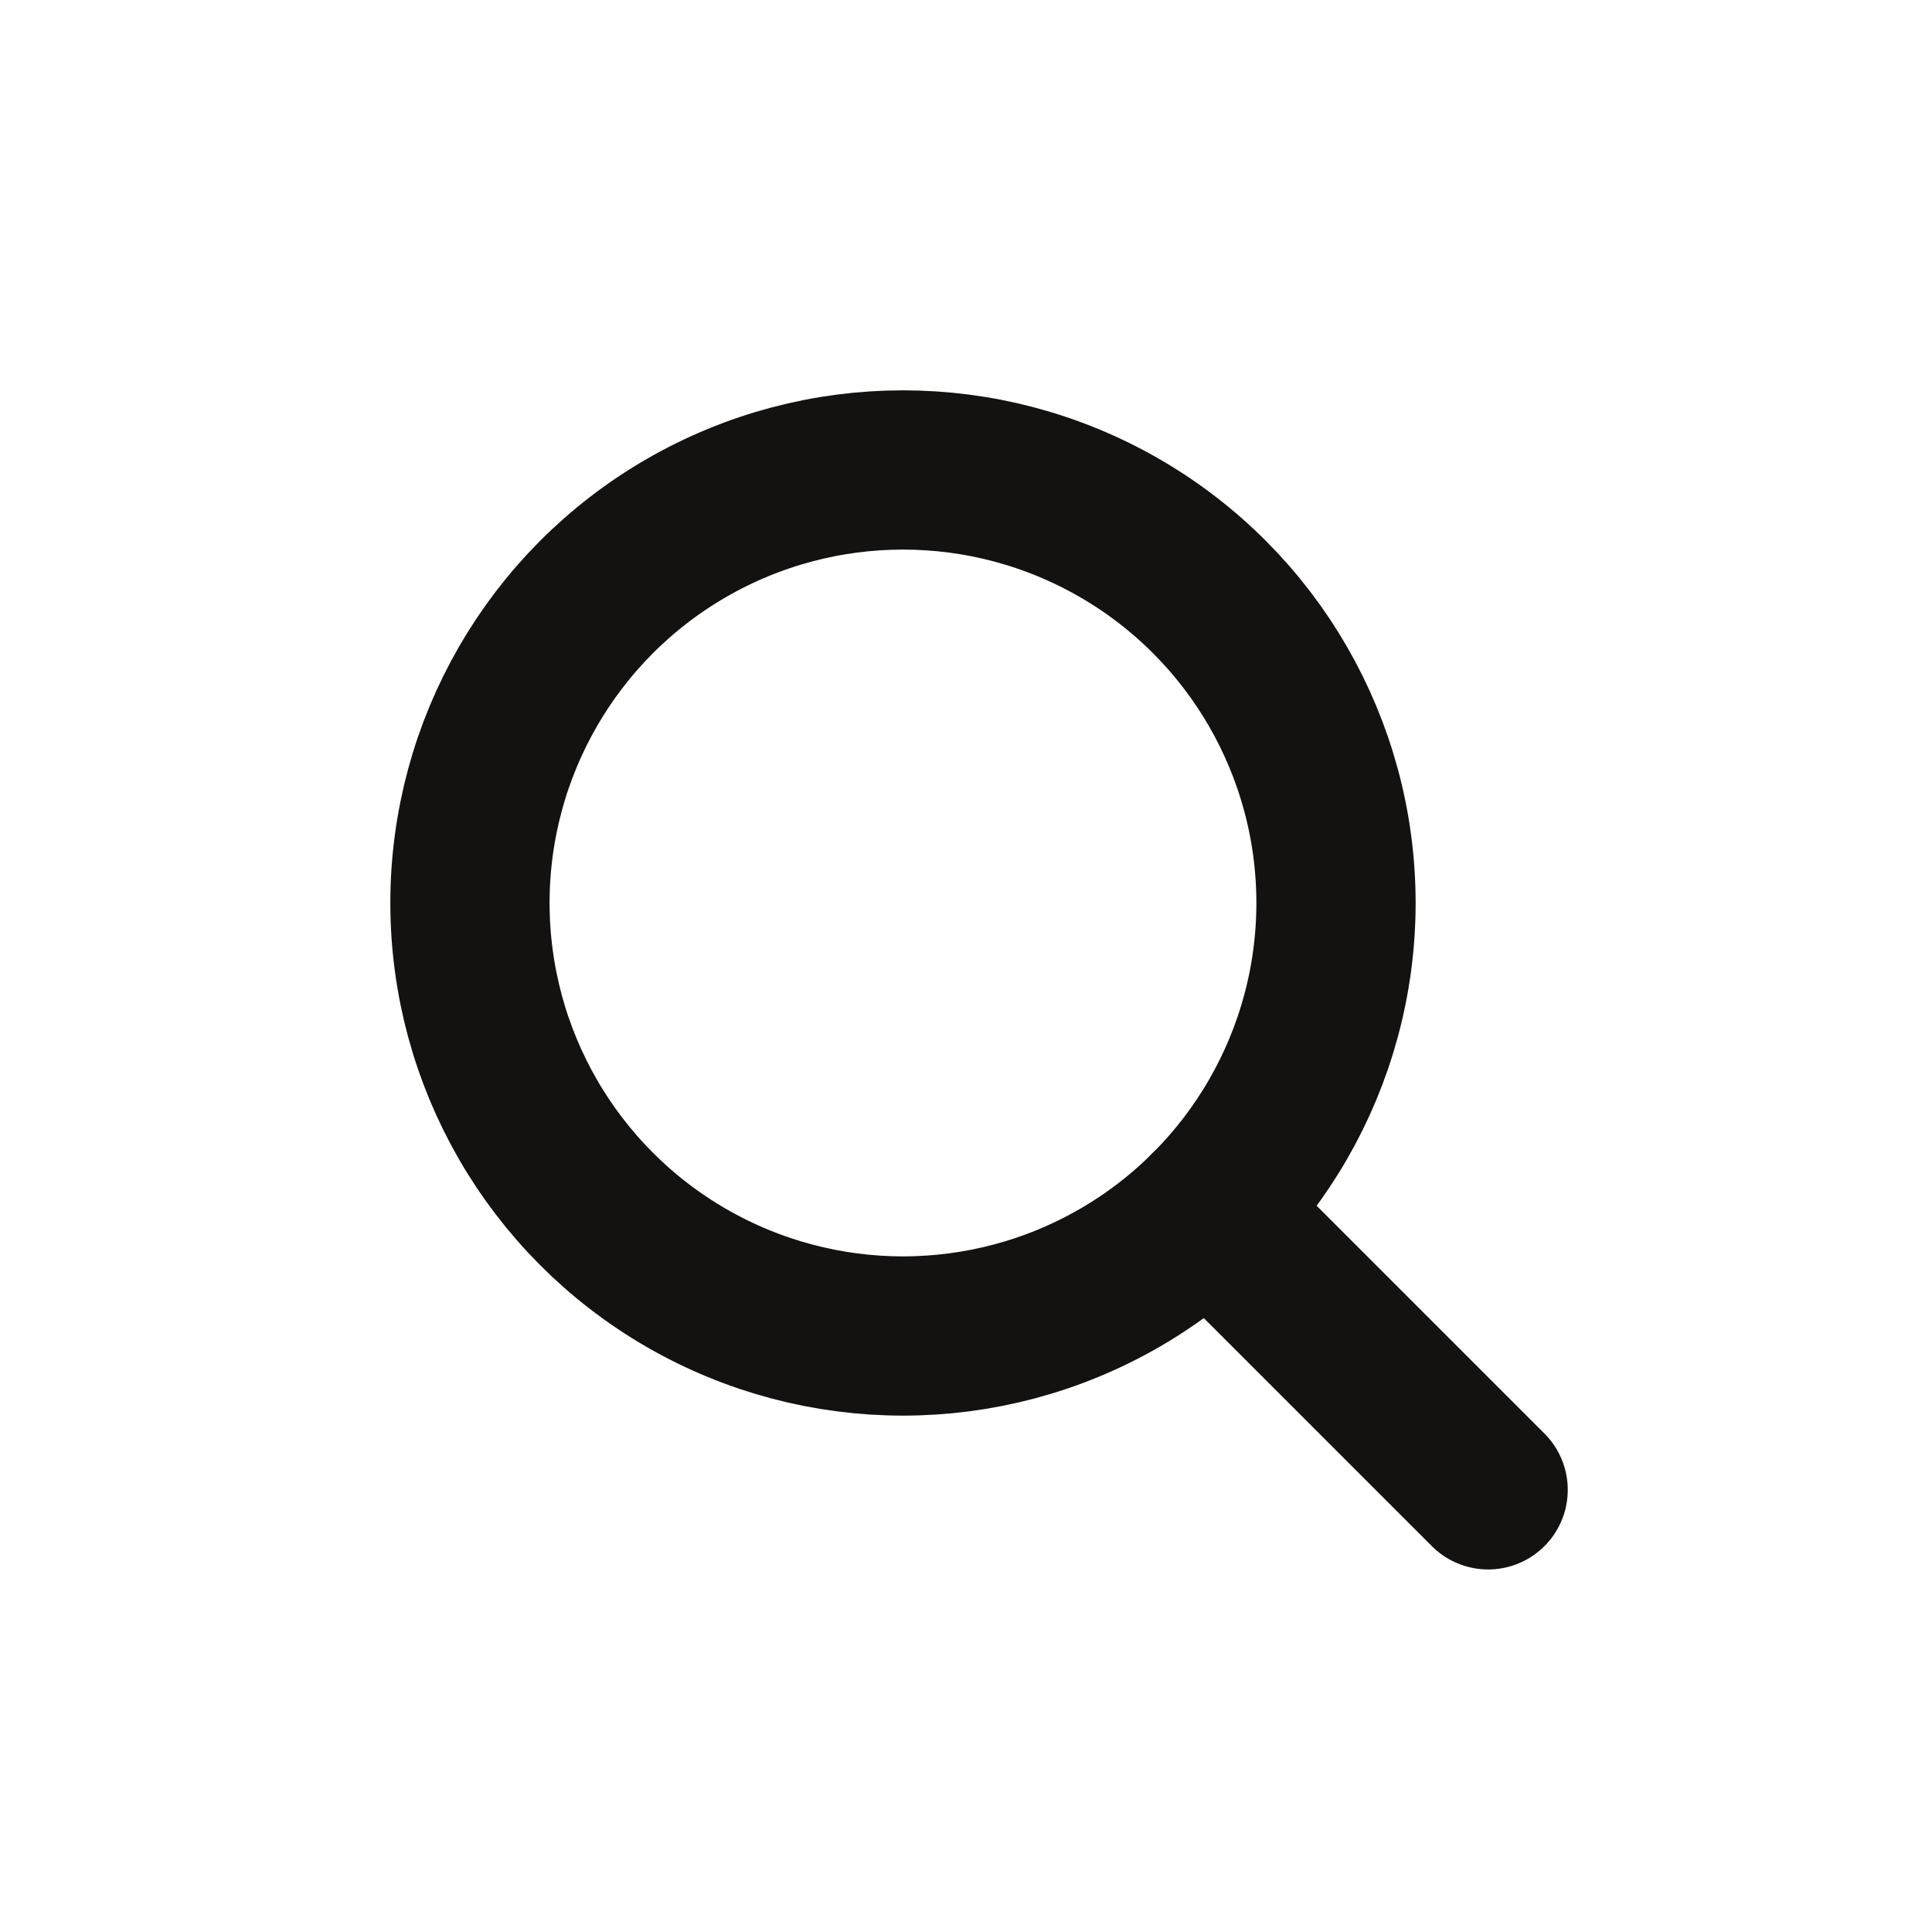 <?xml version="1.0" encoding="utf-8"?>
<!-- Generator: Adobe Illustrator 26.5.0, SVG Export Plug-In . SVG Version: 6.00 Build 0)  -->
<svg version="1.1" id="Layer_3" xmlns="http://www.w3.org/2000/svg" xmlns:xlink="http://www.w3.org/1999/xlink" x="0px" y="0px"
	 viewBox="0 0 570.2 570.2" style="enable-background:new 0 0 570.2 570.2;" xml:space="preserve">
<style type="text/css">
	.st0{fill:none;stroke:#141111;stroke-width:47;stroke-miterlimit:10;}
	.st1{fill:none;stroke:#141111;stroke-width:47;stroke-linecap:round;stroke-miterlimit:10;}
</style>
<circle class="st0" cx="266.5" cy="266.5" r="127.8"/>
<line class="st1" x1="356.6" y1="357.1" x2="439.2" y2="439.7"/>
</svg>
